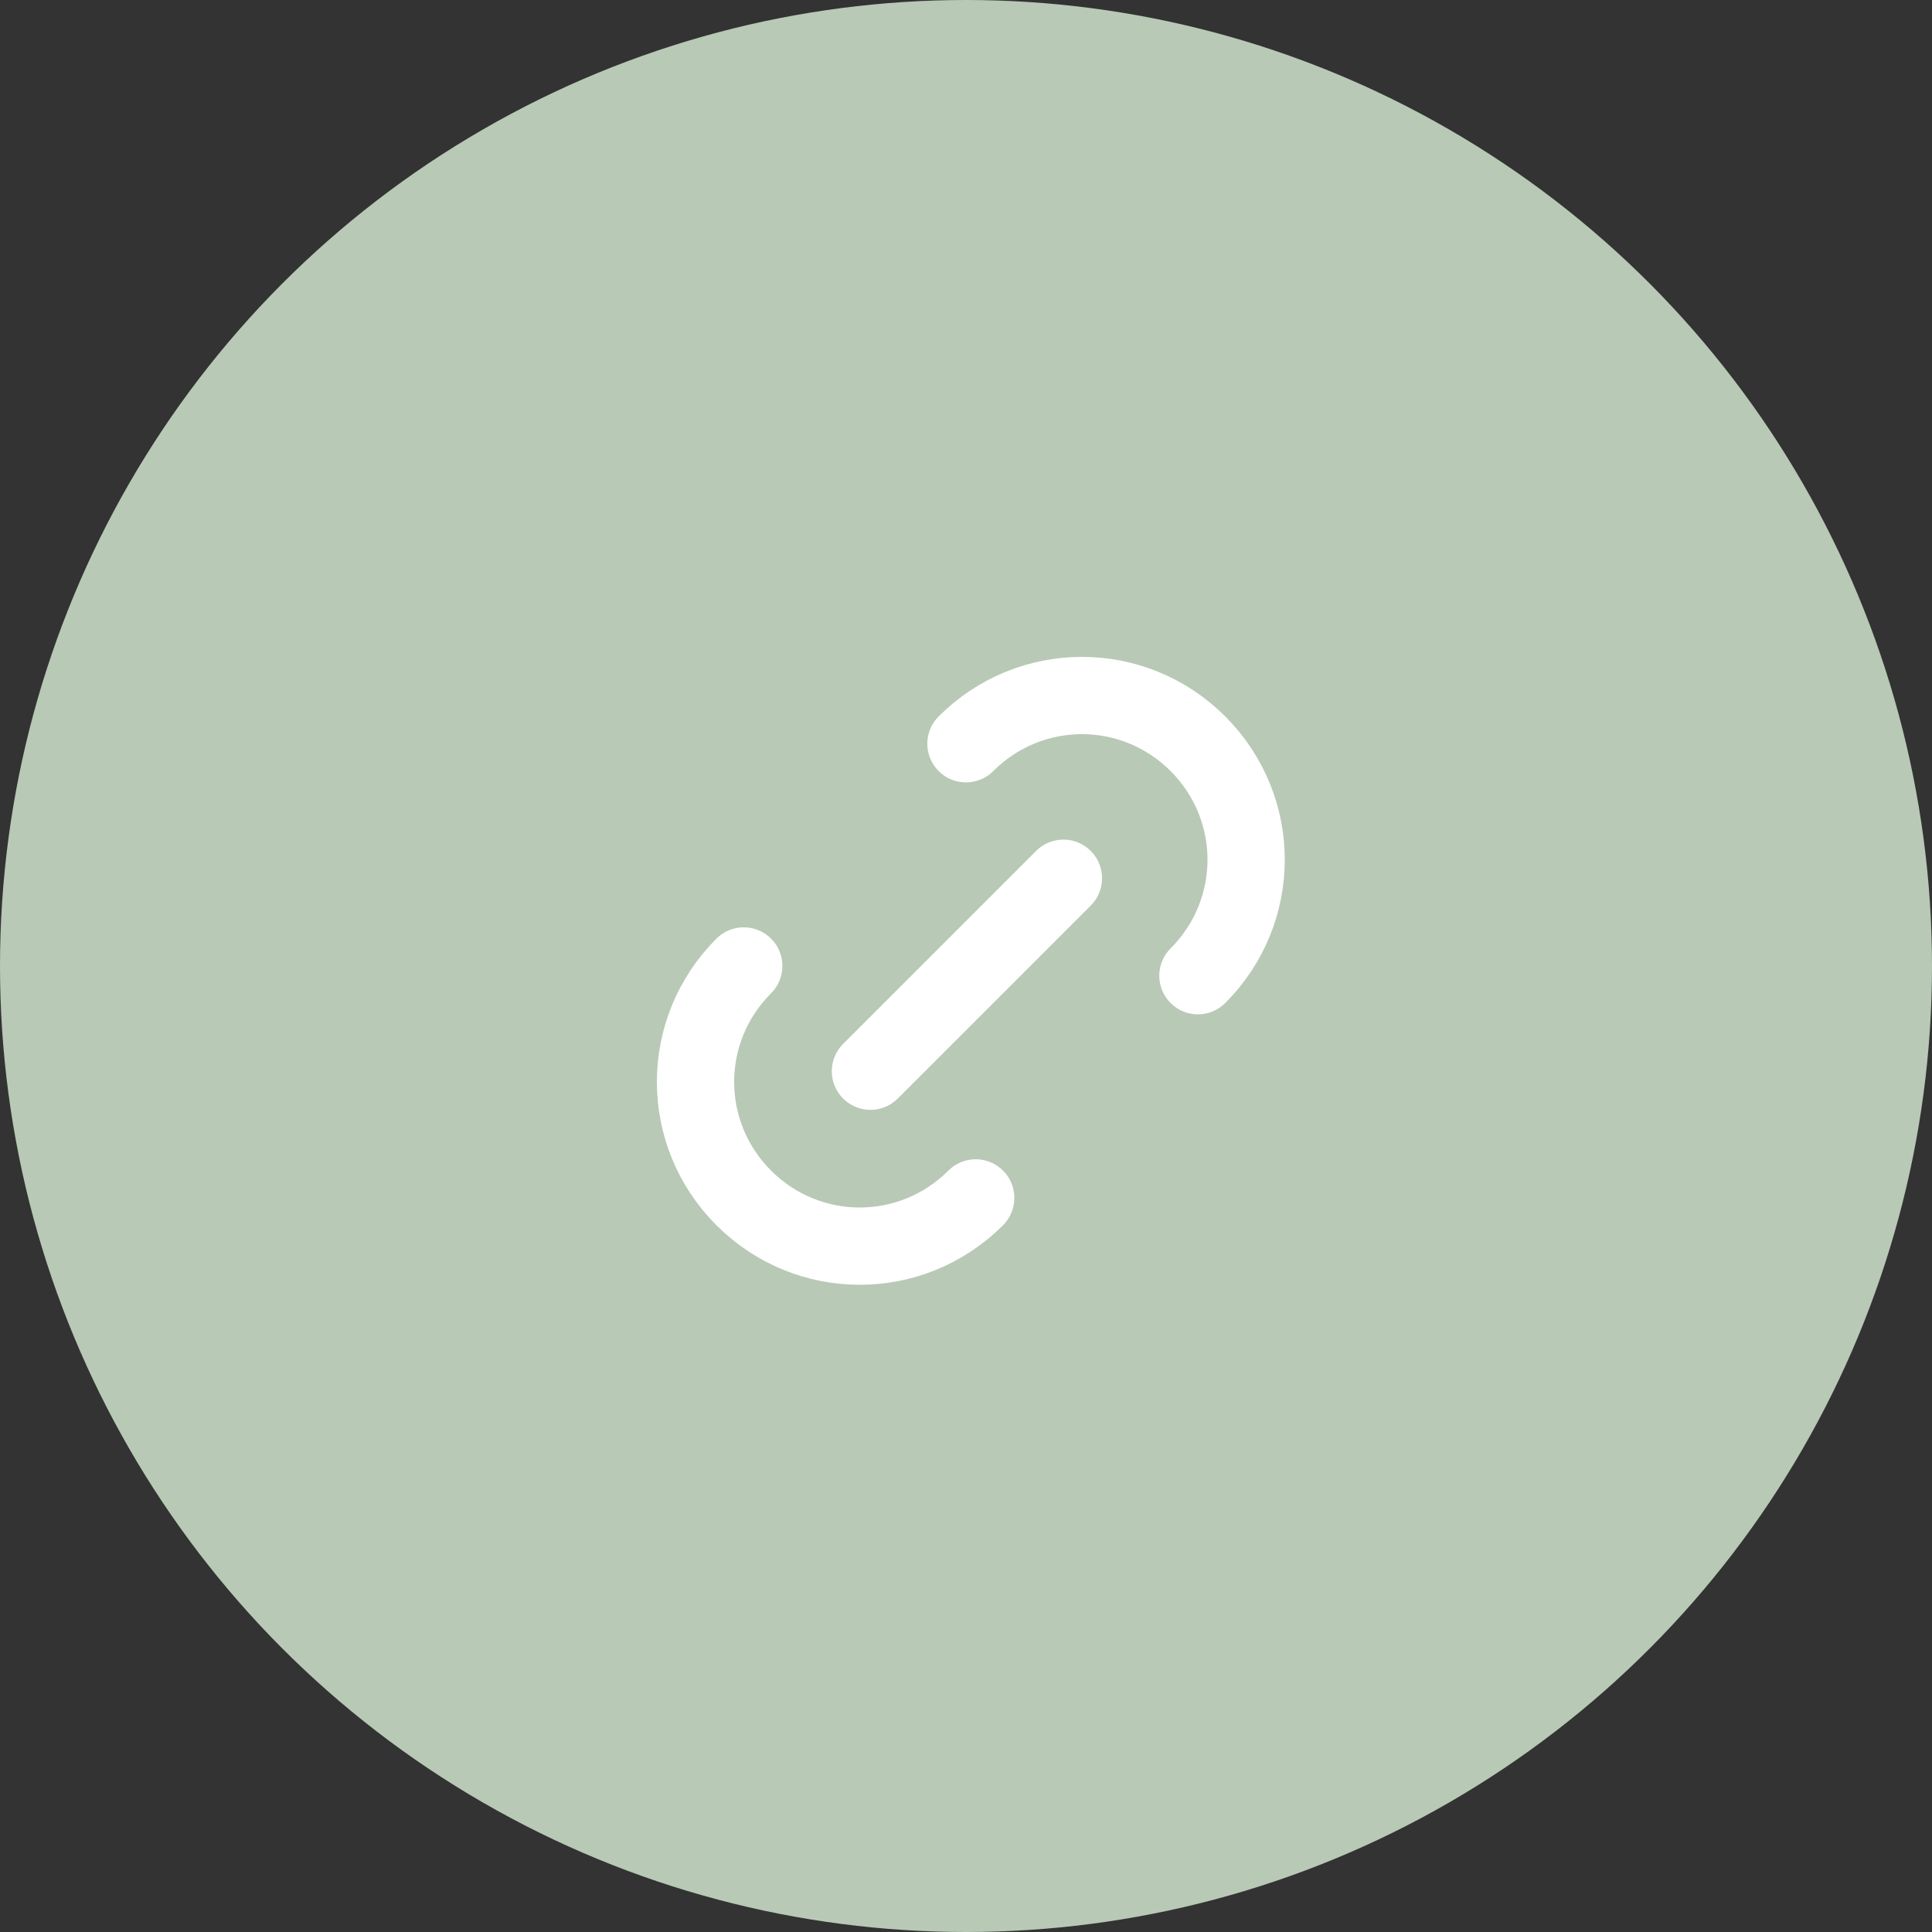 <svg width="50" height="50" viewBox="0 0 50 50" fill="none" xmlns="http://www.w3.org/2000/svg">
<rect x="0" y="0" width="50" height="50" fill="#333333" stroke="none"/>
<circle cx="25" cy="25" r="25" fill="#B8C9B6"/>
<path d="M25.251 31.002C23.587 32.666 20.913 32.666 19.248 31.002C17.584 29.337 17.584 26.663 19.248 24.999" stroke="white" stroke-width="2" stroke-miterlimit="10" stroke-linecap="round" stroke-linejoin="round"/>
<path d="M24.999 19.248C26.664 17.584 29.337 17.584 31.002 19.248C32.666 20.913 32.666 23.587 31.002 25.251" stroke="white" stroke-width="2" stroke-miterlimit="10" stroke-linecap="round" stroke-linejoin="round"/>
<path d="M22.527 27.723L27.521 22.729" stroke="white" stroke-width="2" stroke-miterlimit="10" stroke-linecap="round" stroke-linejoin="round"/>
</svg>
